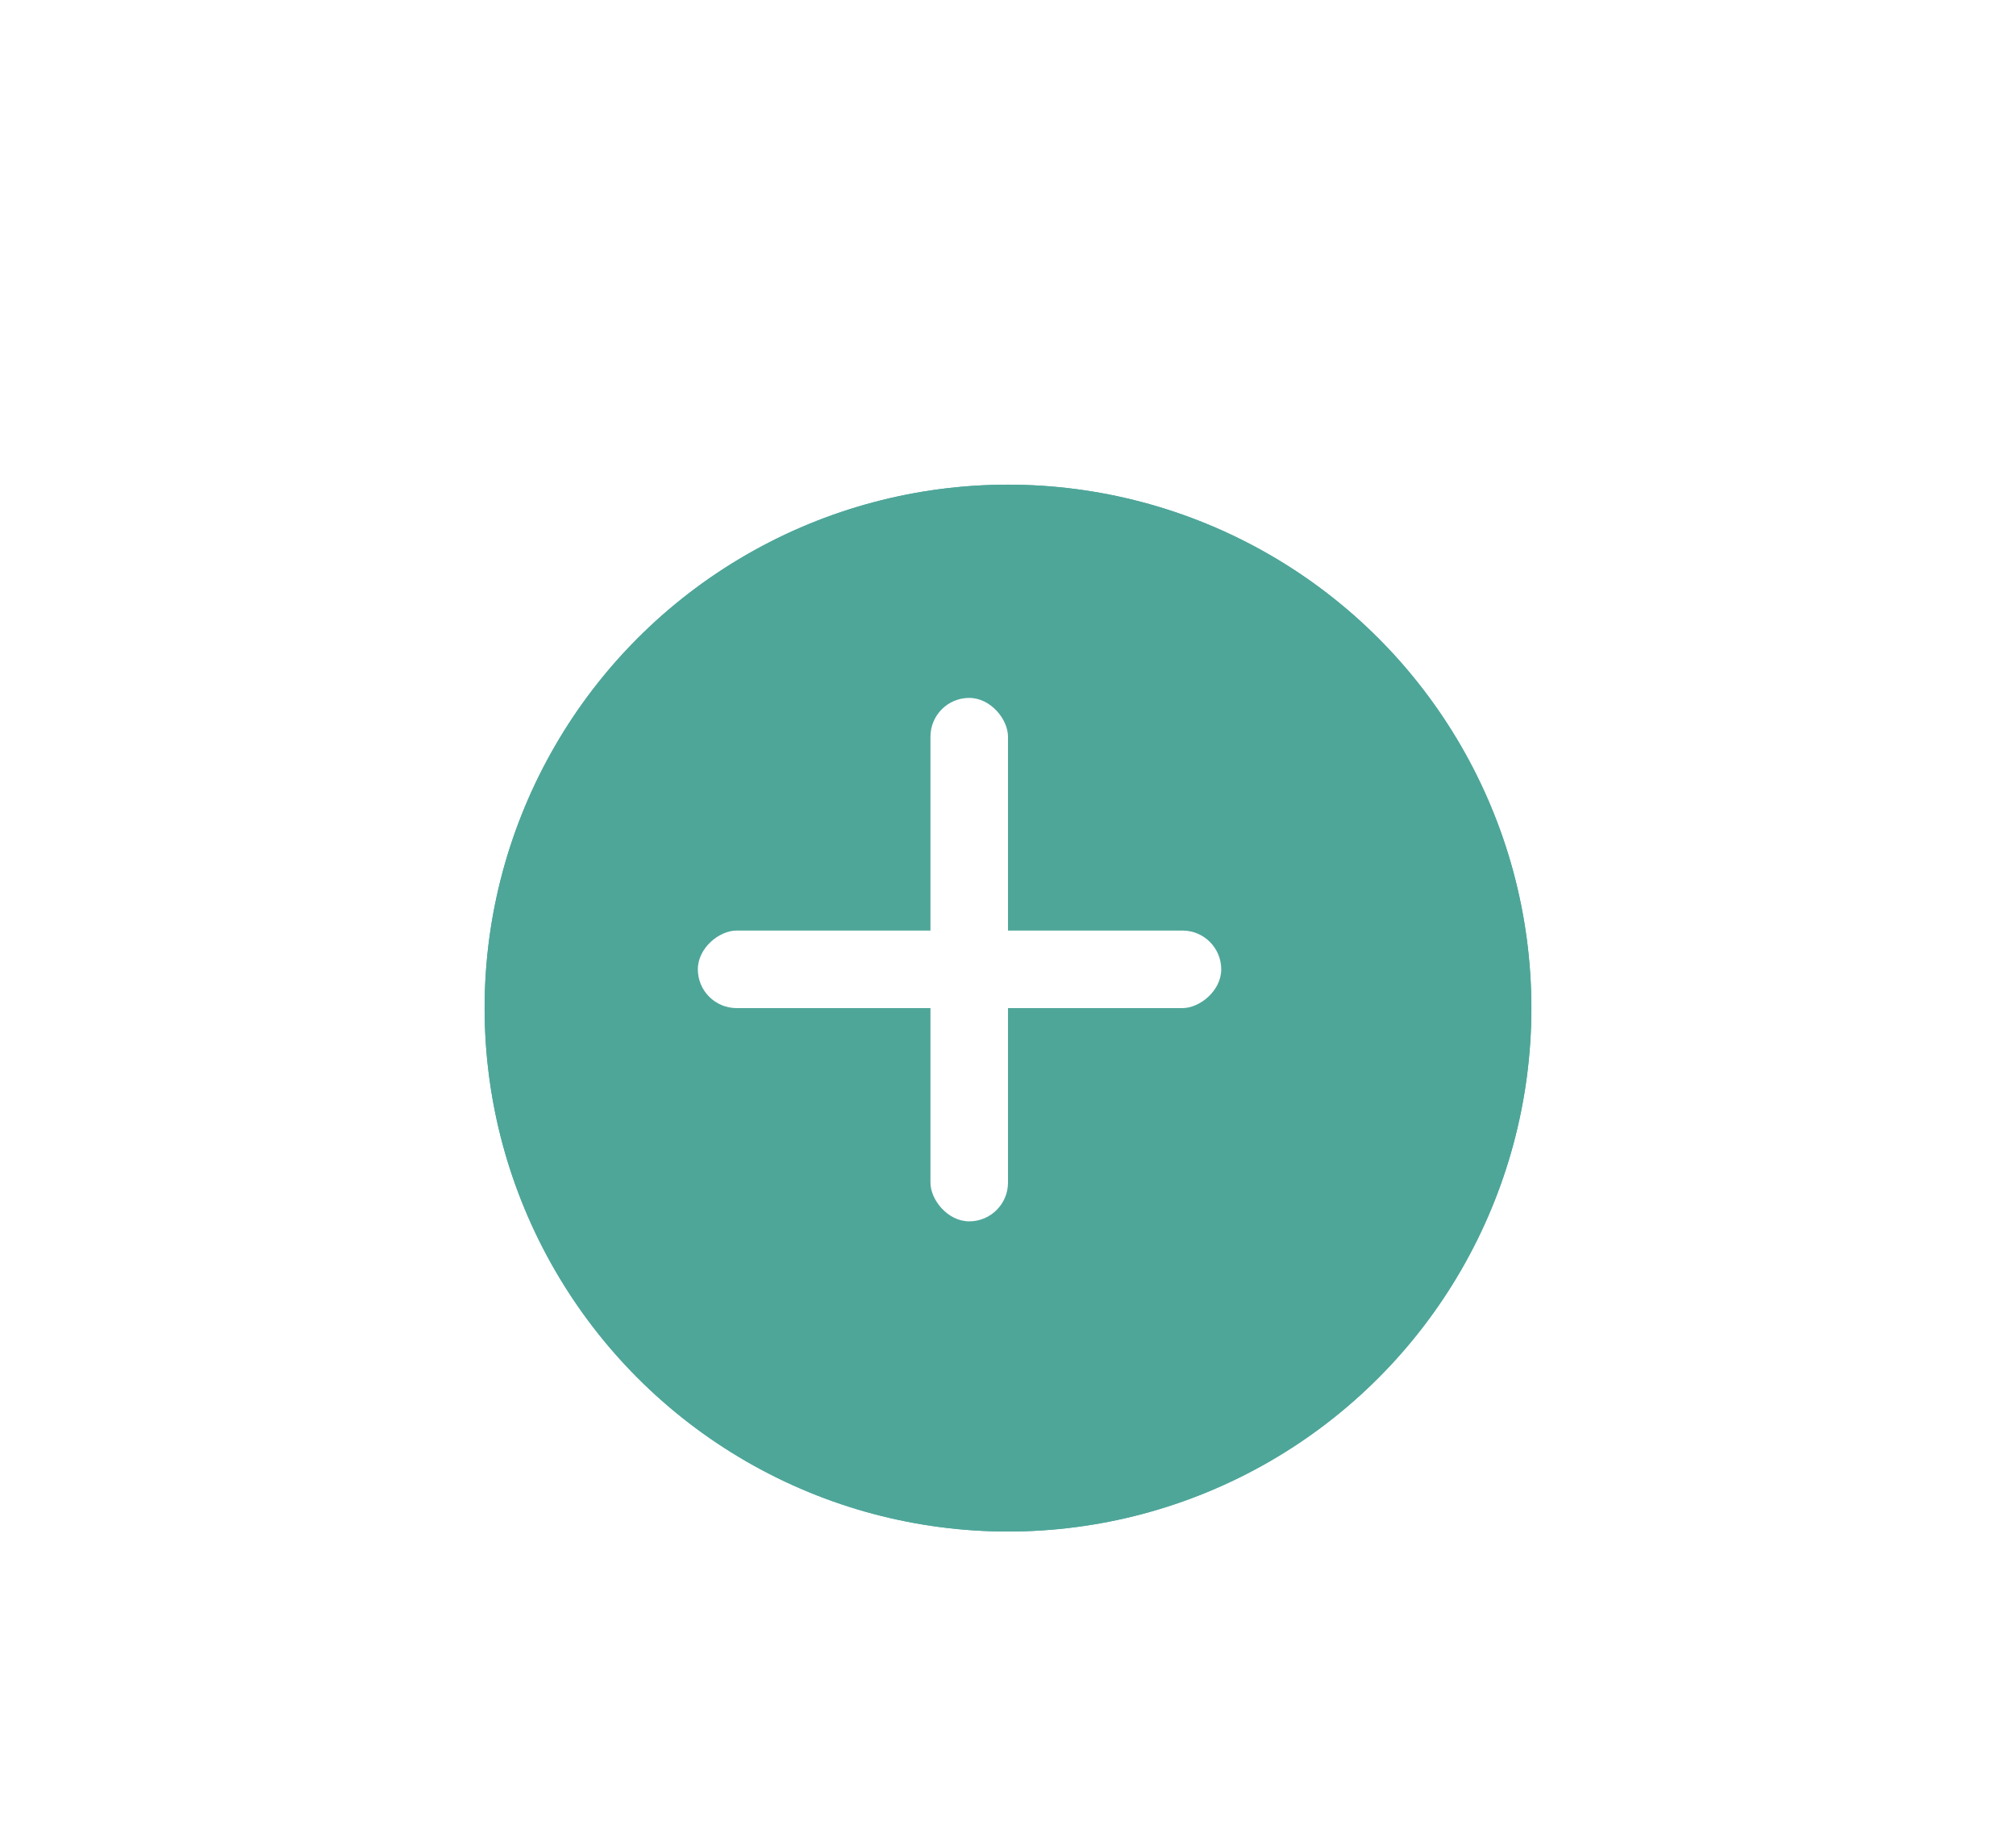 <svg width="104" height="95" viewBox="0 0 104 95" fill="none" xmlns="http://www.w3.org/2000/svg">
<g filter="url(#filter0_d)">
<circle cx="50" cy="50" r="27" fill="#4EA699"/>
<circle cx="50" cy="50" r="26.5" stroke="#4EA699"/>
</g>
<rect x="48" y="36" width="4" height="27" rx="2" fill="white"/>
<rect x="36" y="52" width="4" height="27" rx="2" transform="rotate(-90 36 52)" fill="white"/>
<defs>
<filter id="filter0_d" x="0" y="0" width="104" height="104" filterUnits="userSpaceOnUse" color-interpolation-filters="sRGB">
<feFlood flood-opacity="0" result="BackgroundImageFix"/>
<feColorMatrix in="SourceAlpha" type="matrix" values="0 0 0 0 0 0 0 0 0 0 0 0 0 0 0 0 0 0 127 0"/>
<feMorphology radius="5" operator="erode" in="SourceAlpha" result="effect1_dropShadow"/>
<feOffset dx="2" dy="2"/>
<feGaussianBlur stdDeviation="15"/>
<feColorMatrix type="matrix" values="0 0 0 0 0 0 0 0 0 0 0 0 0 0 0 0 0 0 0.3 0"/>
<feBlend mode="normal" in2="BackgroundImageFix" result="effect1_dropShadow"/>
<feBlend mode="normal" in="SourceGraphic" in2="effect1_dropShadow" result="shape"/>
</filter>
</defs>
</svg>
